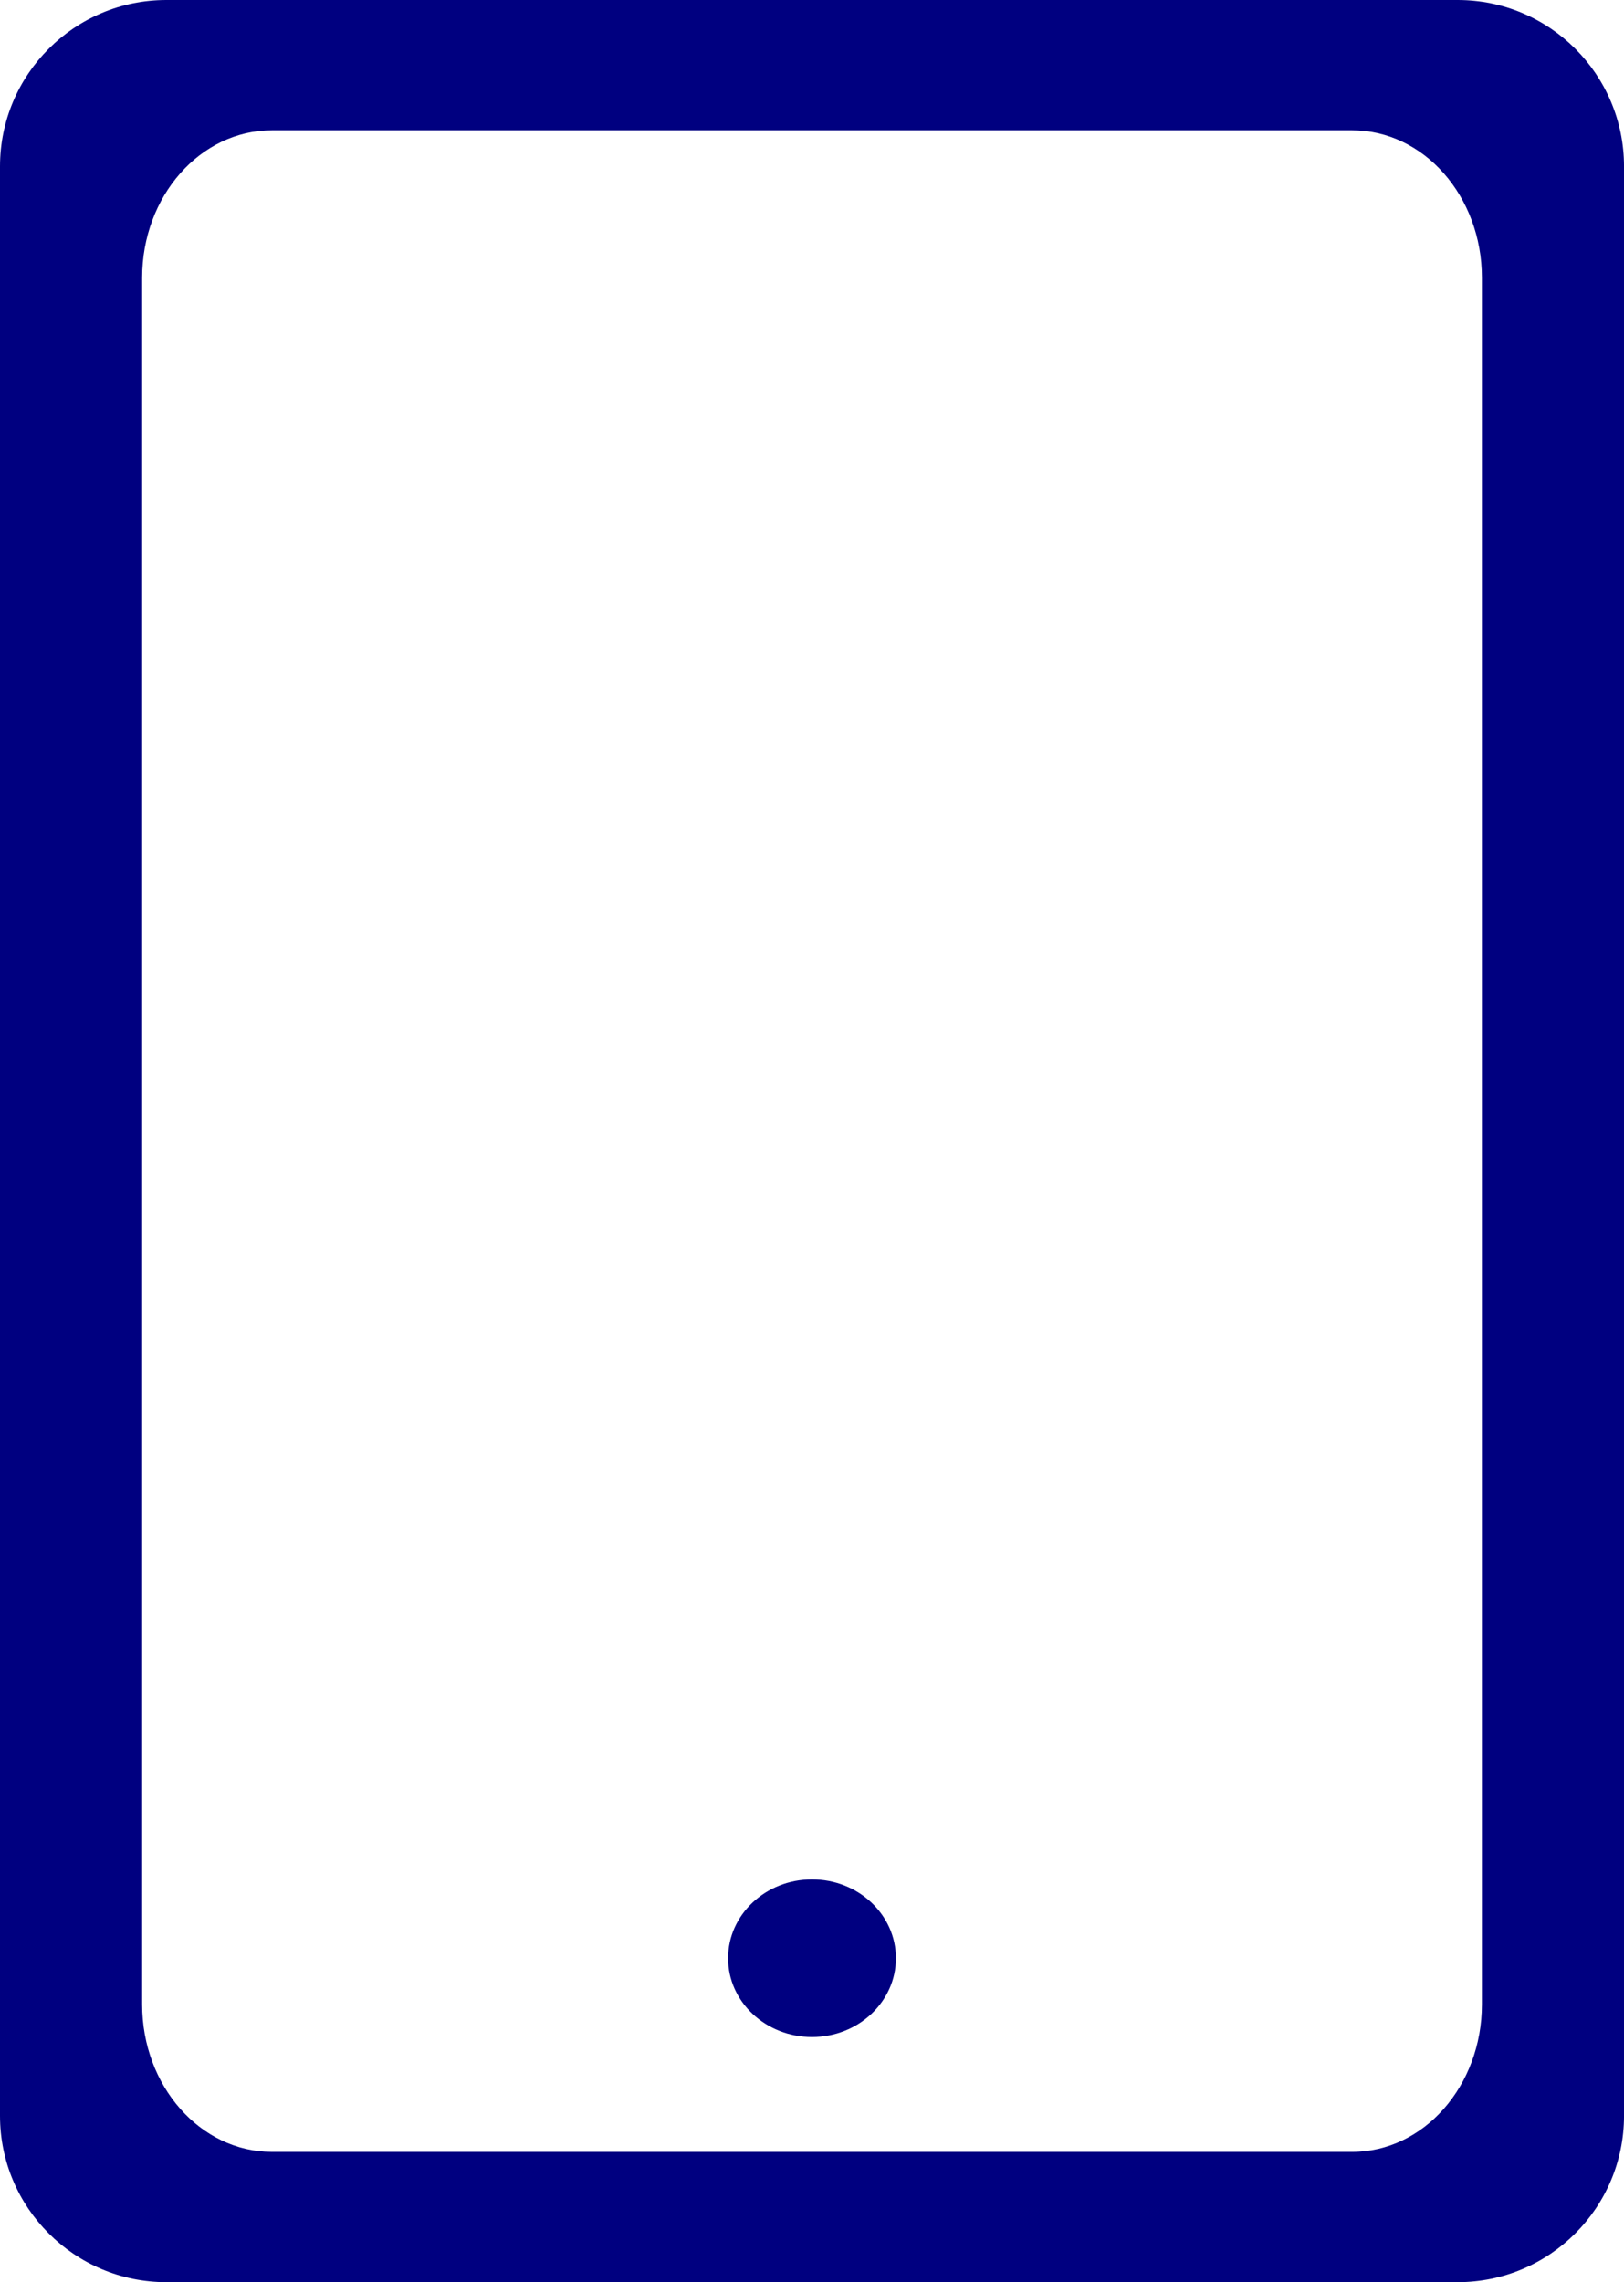 <?xml version="1.0" encoding="UTF-8" standalone="no"?>
<!-- Created with Inkscape (http://www.inkscape.org/) -->

<svg
   xmlns:dc="http://purl.org/dc/elements/1.1/"
   xmlns:cc="http://creativecommons.org/ns#"
   xmlns:rdf="http://www.w3.org/1999/02/22-rdf-syntax-ns#"
   xmlns:svg="http://www.w3.org/2000/svg"
   xmlns="http://www.w3.org/2000/svg"
   xmlns:sodipodi="http://sodipodi.sourceforge.net/DTD/sodipodi-0.dtd"
   xmlns:inkscape="http://www.inkscape.org/namespaces/inkscape"
   width="77.484mm"
   height="108.857mm"
   viewBox="0 0 77.484 108.857"
   version="1.1"
   id="svg8"
   inkscape:version="0.92.0 r15299"
   sodipodi:docname="tablet.svg">
  <defs
     id="defs2" />
  <sodipodi:namedview
     id="base"
     pagecolor="#ffffff"
     bordercolor="#666666"
     borderopacity="1.0"
     inkscape:pageopacity="0.0"
     inkscape:pageshadow="2"
     inkscape:zoom="0.27455631"
     inkscape:cx="-459.46466"
     inkscape:cy="186.70972"
     inkscape:document-units="mm"
     inkscape:current-layer="layer1"
     showgrid="false"
     inkscape:window-width="1366"
     inkscape:window-height="715"
     inkscape:window-x="1016"
     inkscape:window-y="31"
     inkscape:window-maximized="1"
     fit-margin-top="0"
     fit-margin-left="0"
     fit-margin-right="0"
     fit-margin-bottom="0" />
  <g
     inkscape:label="Camada 1"
     inkscape:groupmode="layer"
     id="layer1"
     transform="translate(-6.183,-101.579)">
    <path
       style="opacity:1;fill:#000080;fill-opacity:1;stroke:none;stroke-width:0.22"
       d="m 6.183,202.499 c 4.4e-4,4.384 3.554,7.937 7.938,7.938 h 61.609 c 4.384,-4.4e-4 7.937,-3.554 7.938,-7.938 v -92.982 c -5.3e-4,-4.384 -3.554,-7.937 -7.938,-7.938 H 14.121 c -4.384,5.3e-4 -7.937,3.554 -7.938,7.938 z m 6.782,-5.308 v -82.367 c 4.3e-4,-3.883 2.771,-7.03 6.19,-7.031 h 51.542 c 3.419,2.7e-4 6.19,3.148 6.19,7.031 v 82.367 c -4.2e-4,3.883 -2.772,7.031 -6.19,7.031 H 19.155 c -3.418,-6.1e-4 -6.189,-3.148 -6.19,-7.031 z"
       id="path4539-2-8"
       inkscape:connector-curvature="0"
       sodipodi:nodetypes="cccccccccccccccccc" />
    <ellipse
       style="opacity:1;fill:#000080;fill-opacity:1;stroke:none;stroke-width:0.02"
       id="path4587"
       cx="44.925"
       cy="194.985"
       rx="4.004"
       ry="3.759" />
  </g>
</svg>
